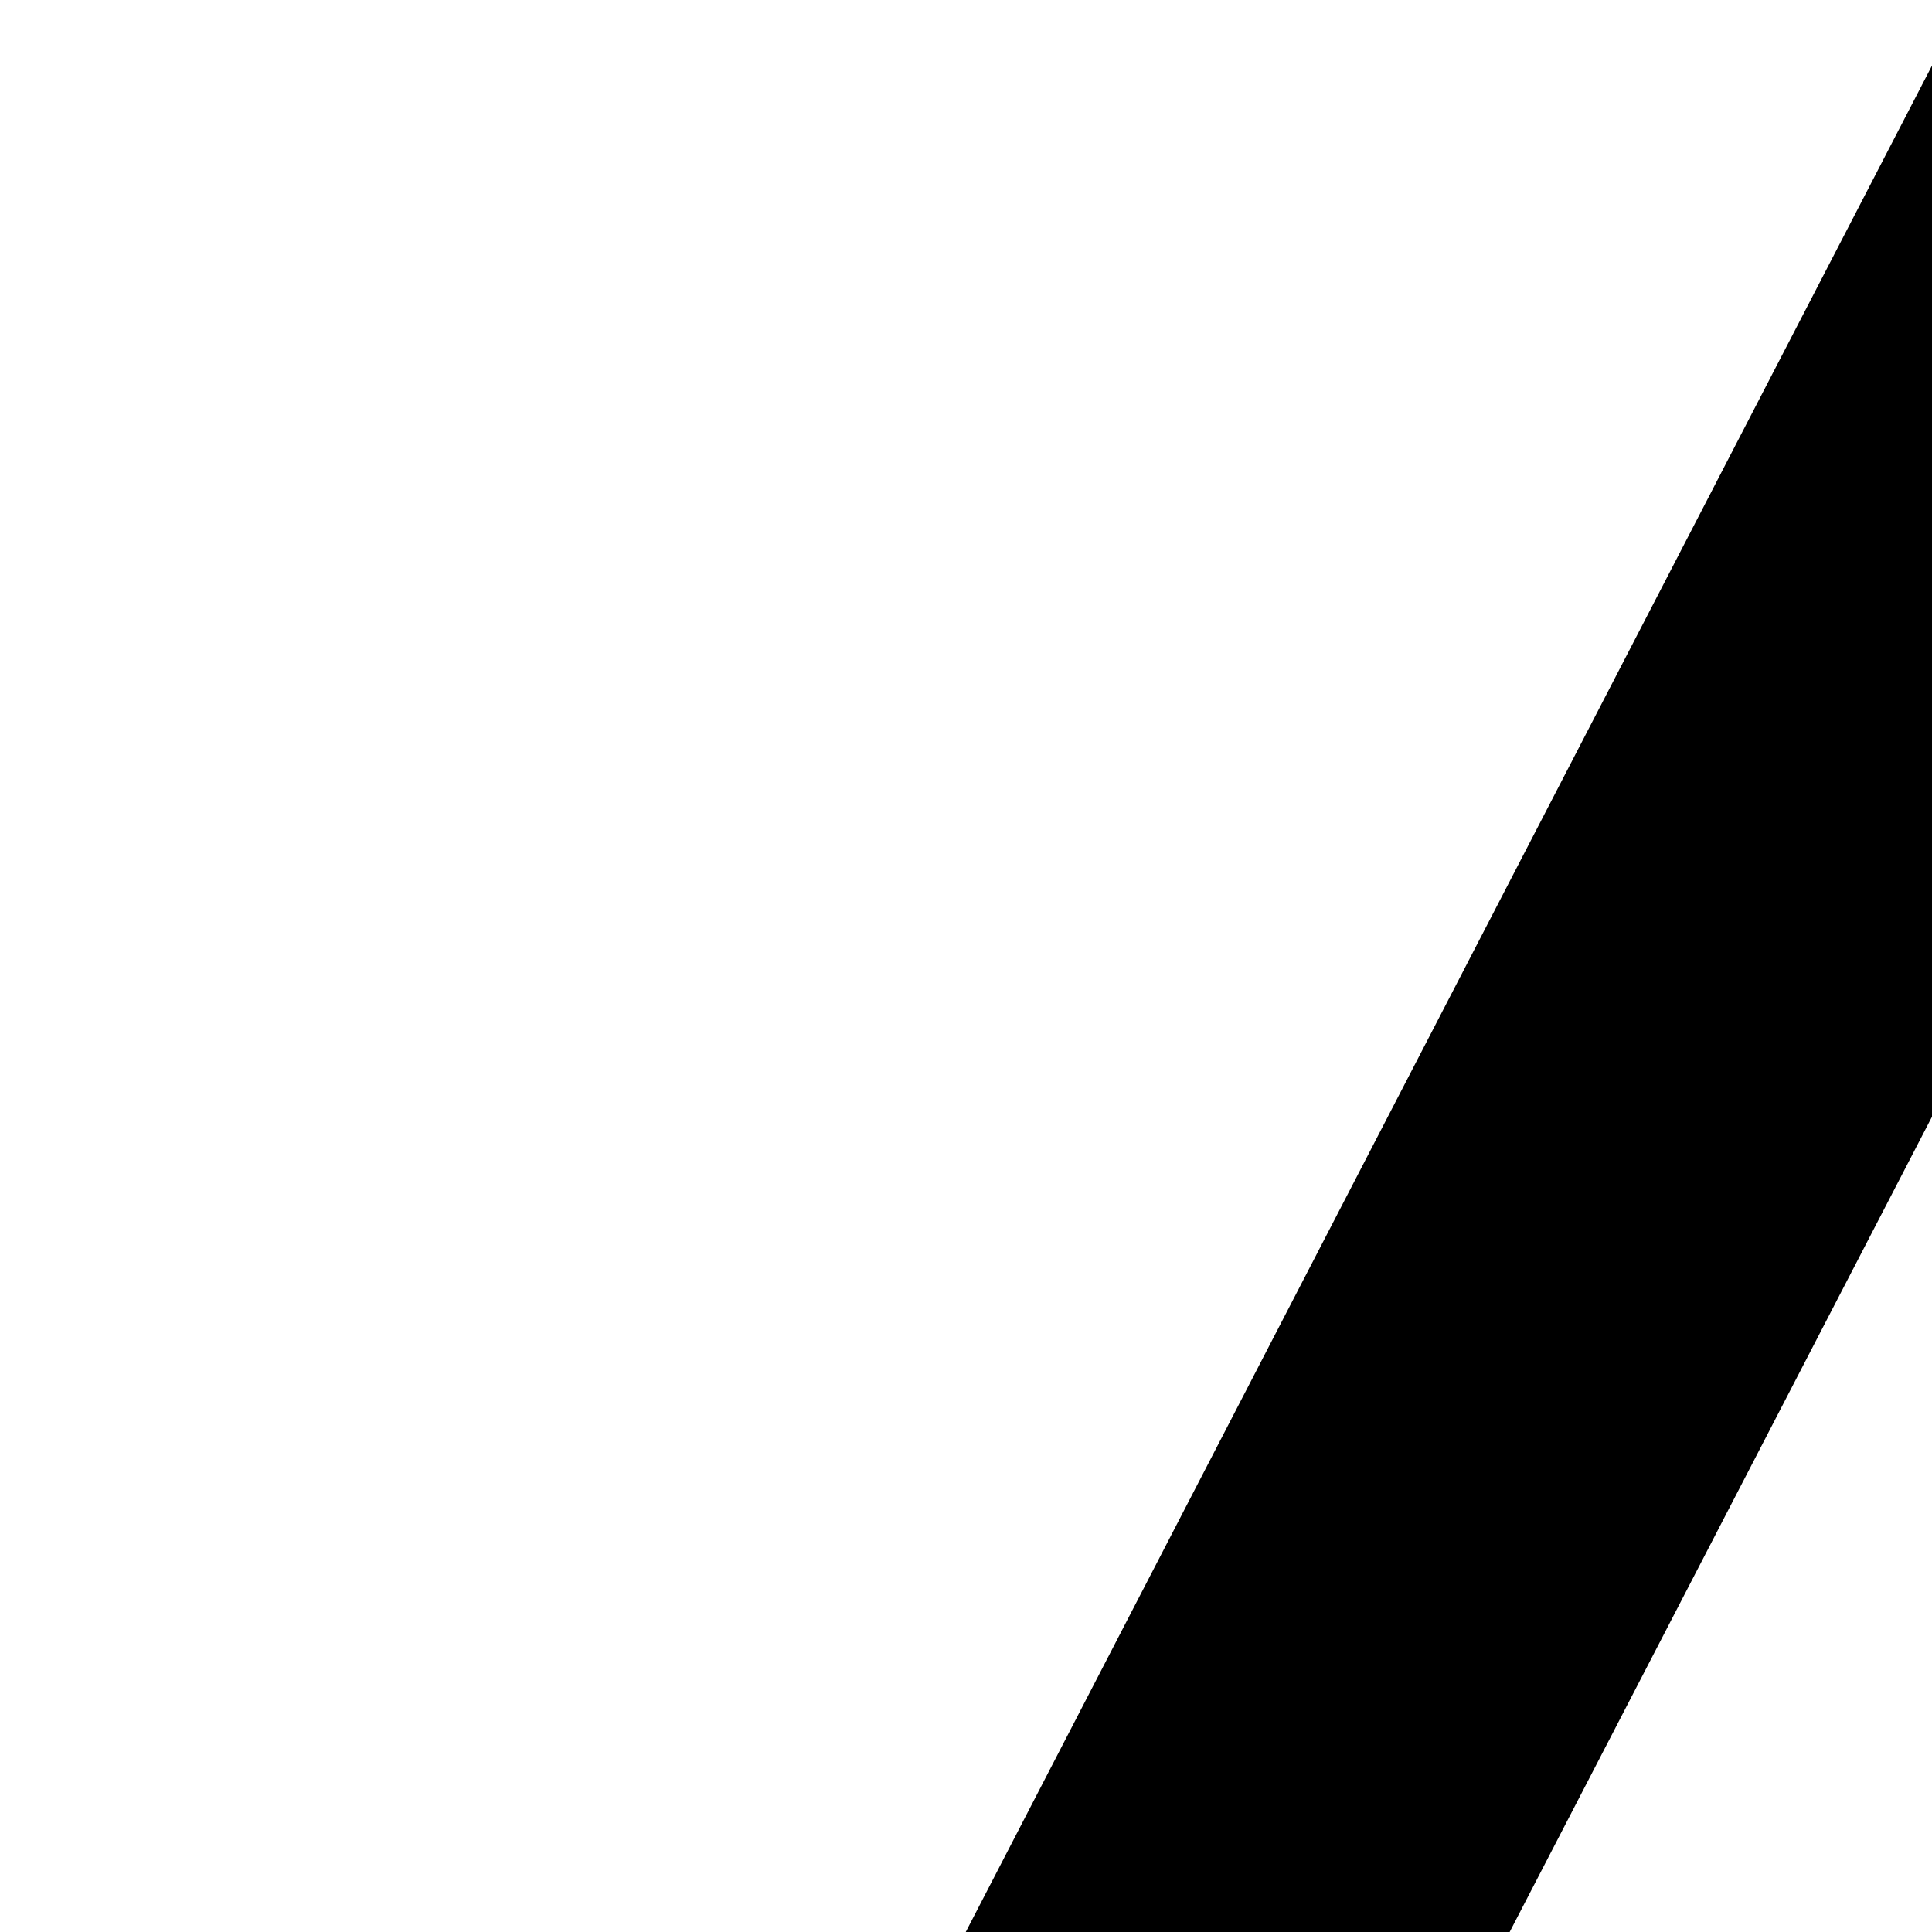 <svg xmlns="http://www.w3.org/2000/svg" version="1.1" viewBox="0 0 512 512" fill="currentColor"><path fill="currentColor" d="m2024 960l-497 960H521L24 960L521 0h1006zm-144 0l-431-832H599L168 960l431 832h850z"/></svg>